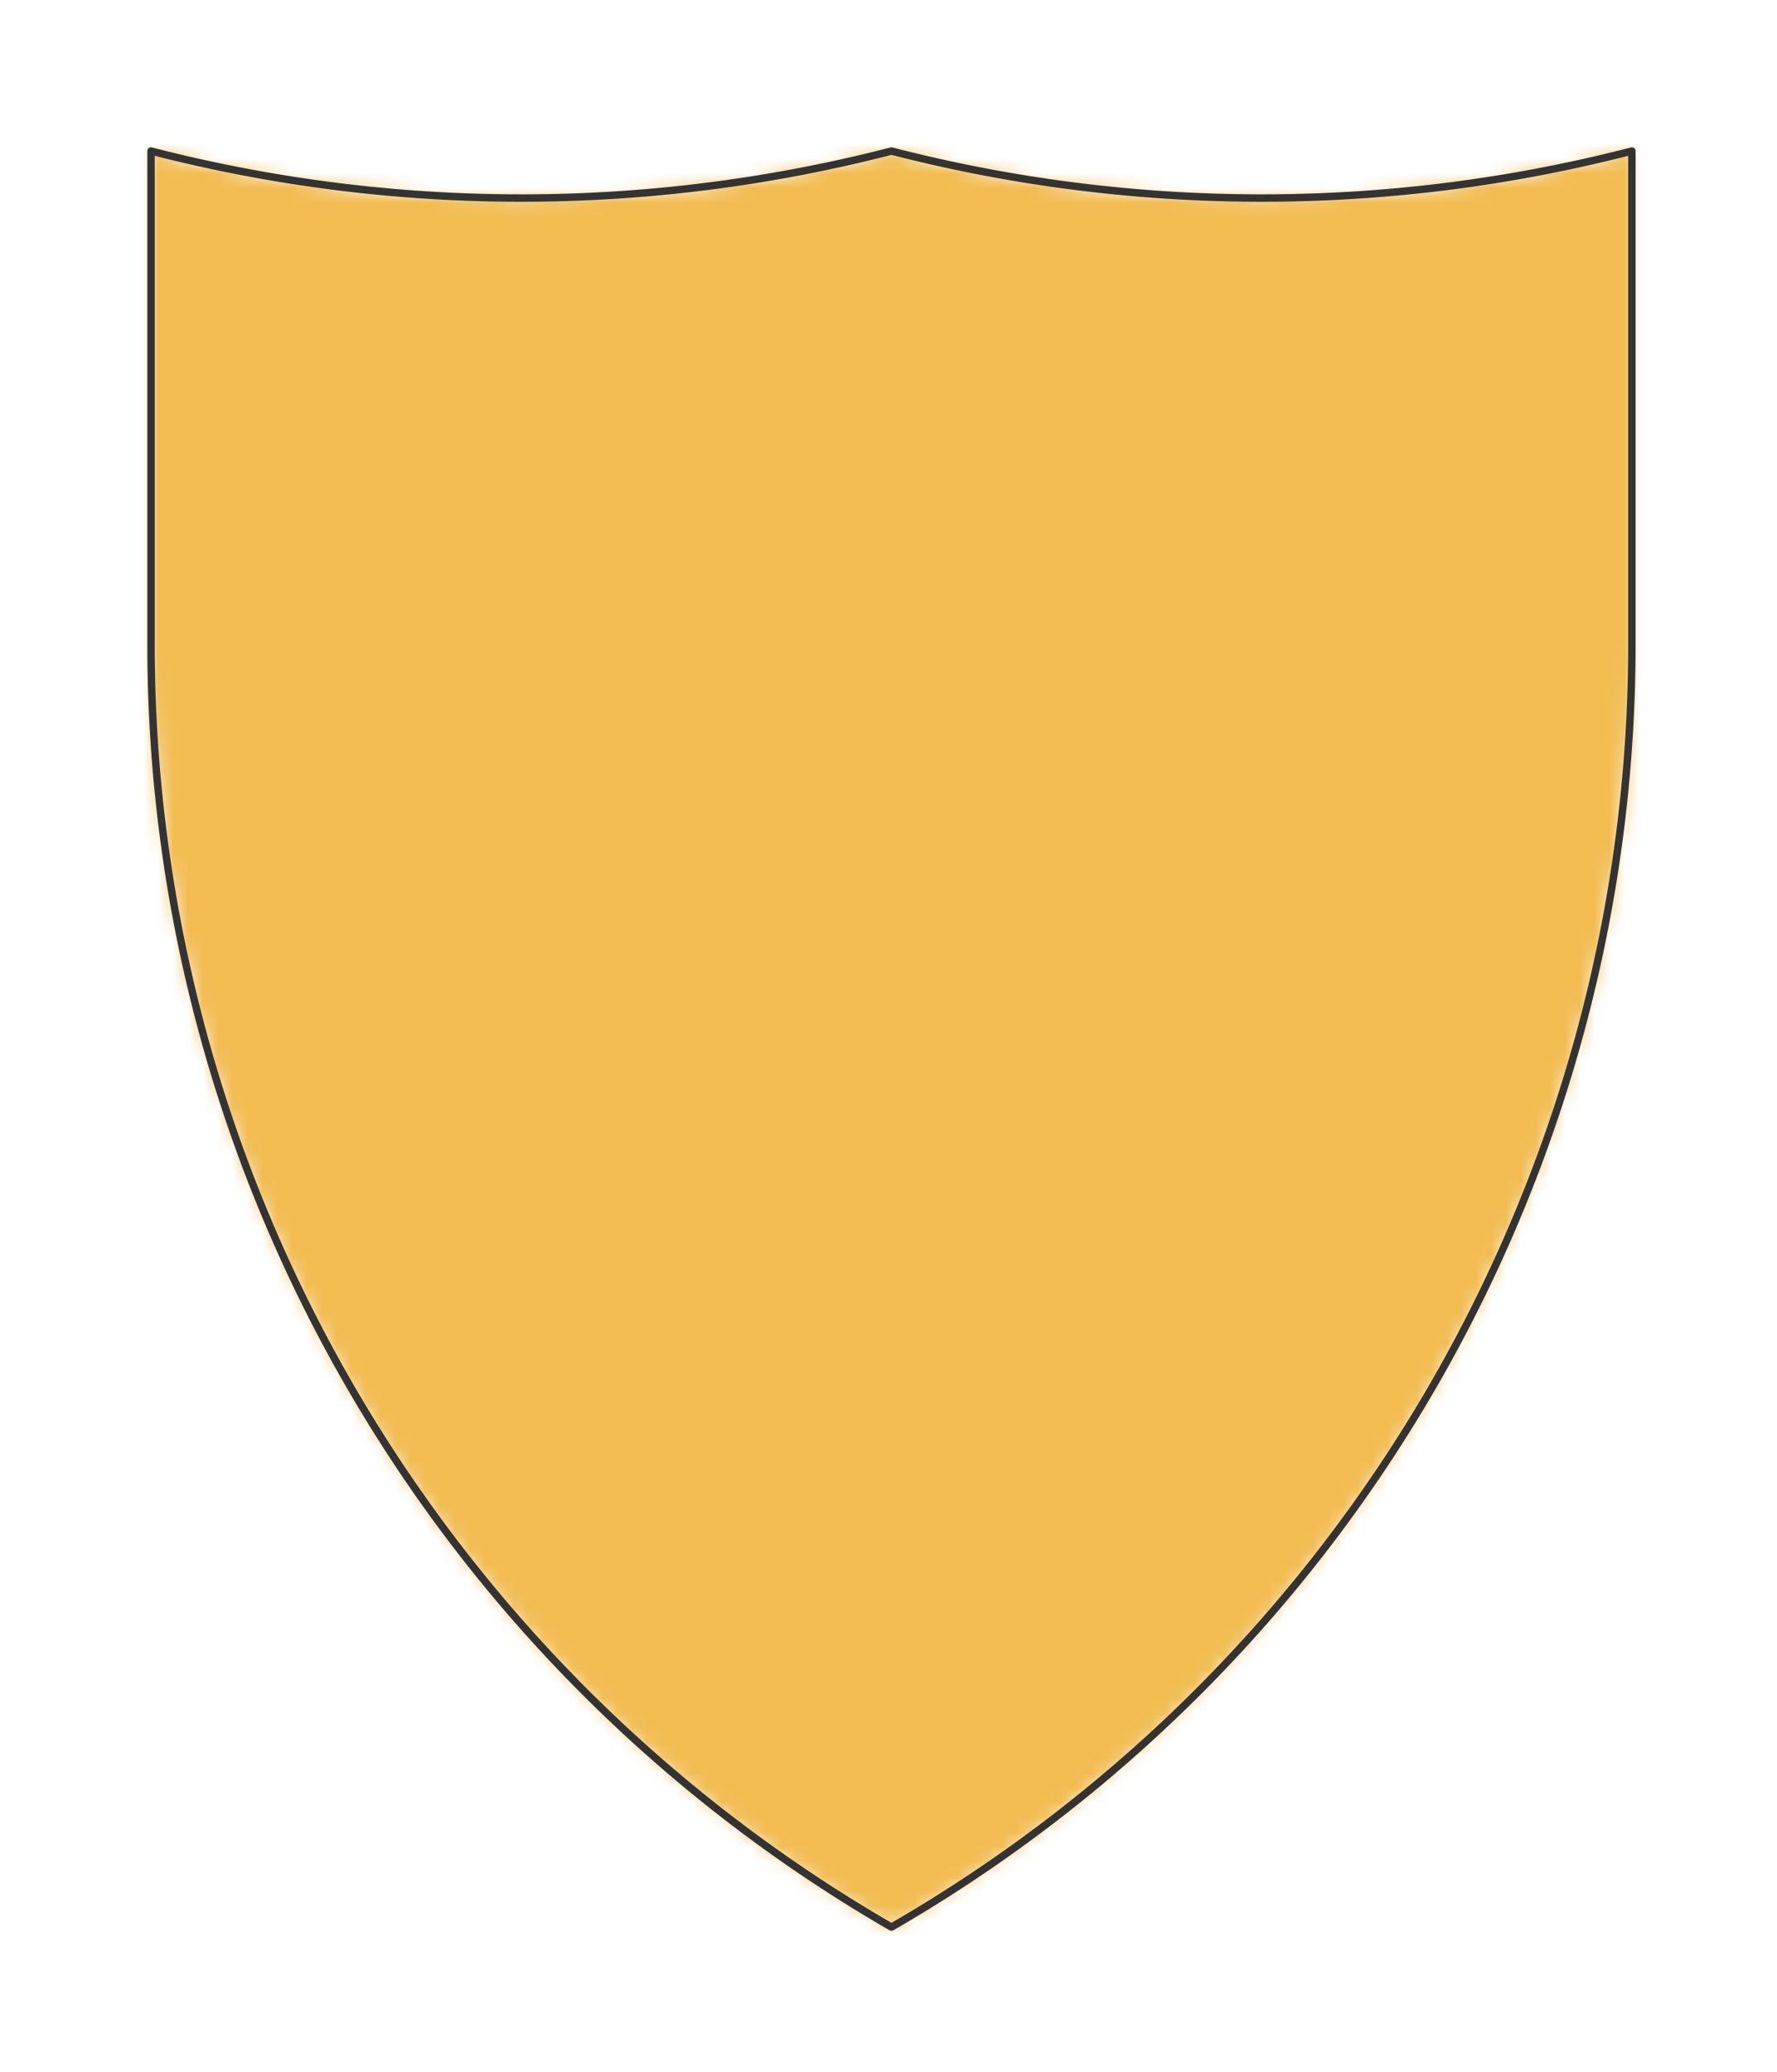 <svg preserveAspectRatio="xMidYMin slice" viewBox="0 0 120 139.936" xmlns="http://www.w3.org/2000/svg"><g filter="url(#a)" transform="translate(10 10)"><defs><filter height="200%" id="a" width="200%" x="-20%" y="-20%"><feOffset dx=".2" dy=".2" in="SourceAlpha" result="offsetOut"/><feGaussianBlur in="offsetOut" result="blurOut"/><feBlend in2="blurOut" in="SourceGraphic"/></filter></defs><defs><mask id="b"><path d="M50 0a100 100 0 0 0 50 0v33.333a100 100 0 0 1-50 86.603A100 100 0 0 1 0 33.333V0a100 100 0 0 0 50 0z" fill="#fff"/></mask></defs><g mask="url(#b)"><path d="M50 0a100 100 0 0 0 50 0v33.333a100 100 0 0 1-50 86.603A100 100 0 0 1 0 33.333V0a100 100 0 0 0 50 0z" fill="#f0f0f0"/><path fill="#f2bc51" d="M-500-500H600V600H-500z" style="pointer-events:visiblePainted;cursor:pointer"/></g><path d="M50 0a100 100 0 0 0 50 0v33.333a100 100 0 0 1-50 86.603A100 100 0 0 1 0 33.333V0a100 100 0 0 0 50 0z" fill="none" stroke-linecap="round" stroke-linejoin="round" stroke-width=".5" stroke="#333"/></g></svg>